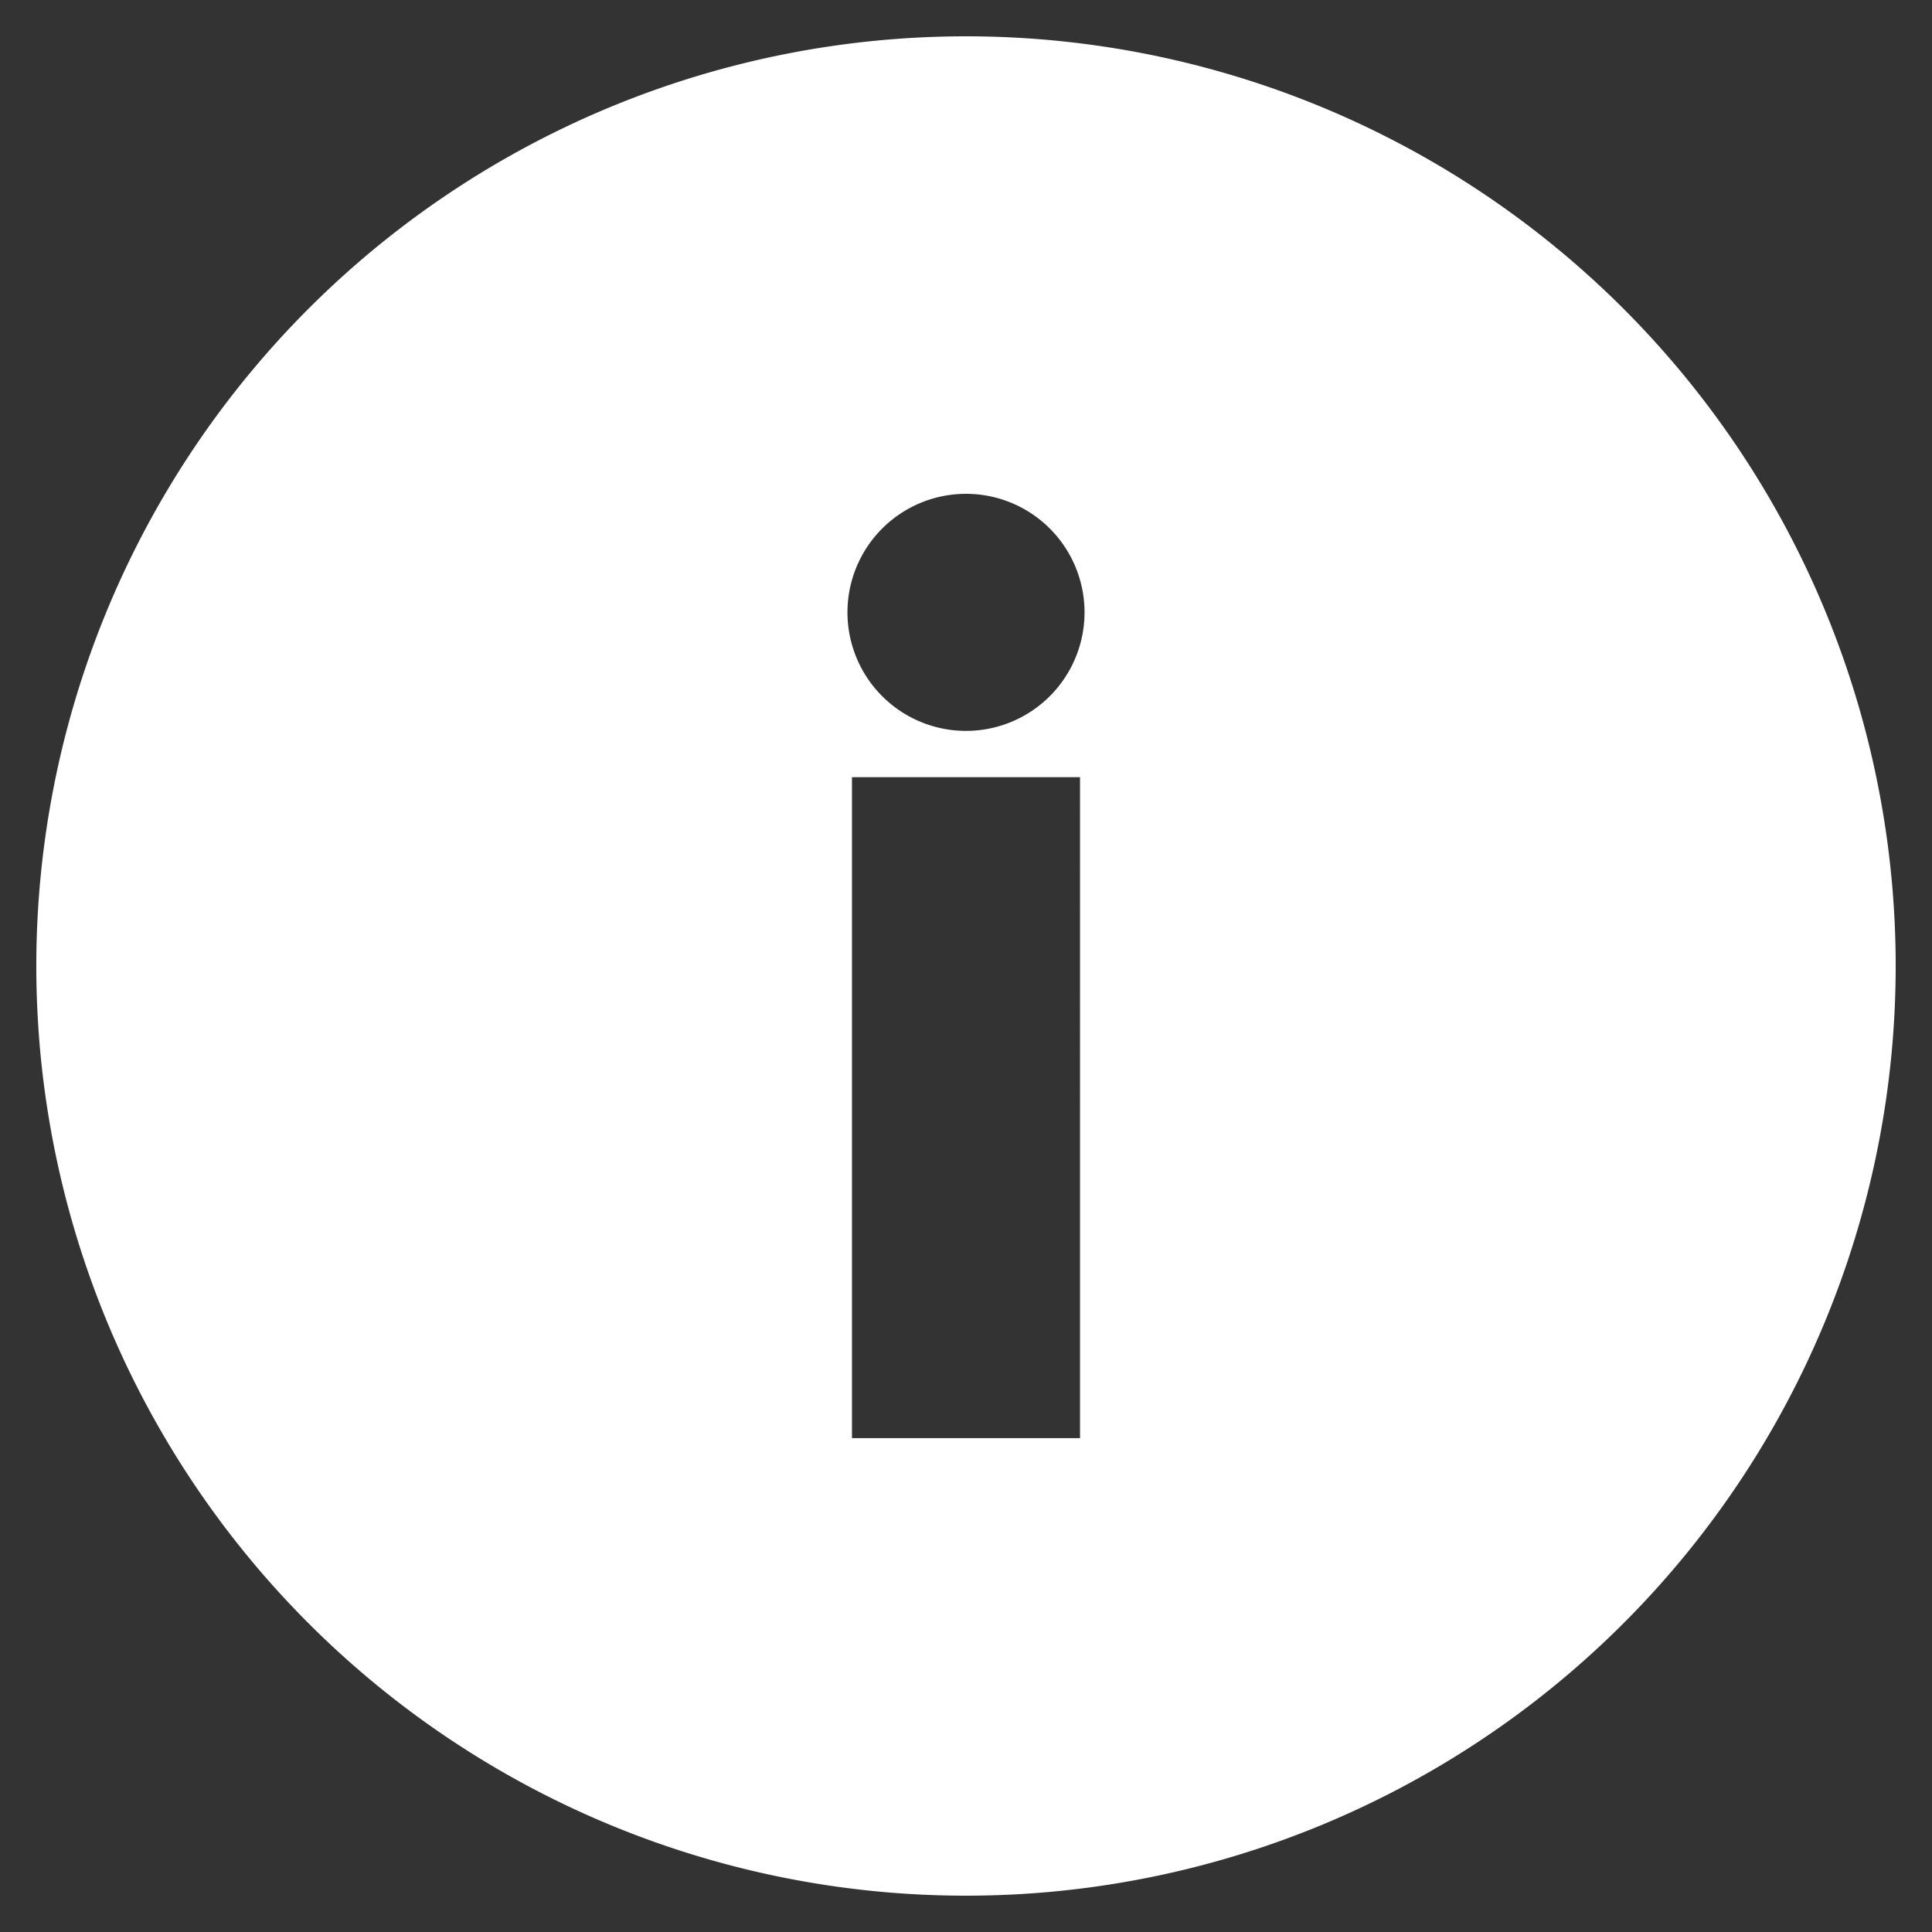 <svg xmlns="http://www.w3.org/2000/svg" viewBox="0 0 266 266">
  <rect x="0" y="0" width="266" height="266" fill="#333333" stroke="none"/>
  <defs>
    <style>
      .cls-1 {
        fill: #fff;
      }
    </style>
  </defs>
  <g id="mono">
    <path class="cls-1" d="M133,5A128,128,0,1,0,261,133,128,128,0,0,0,133,5Zm15.7,193H117.3V107h31.4ZM133,100.63a16.32,16.32,0,1,1,16.32-16.31A16.32,16.32,0,0,1,133,100.63Z"/>
  </g>
</svg>
